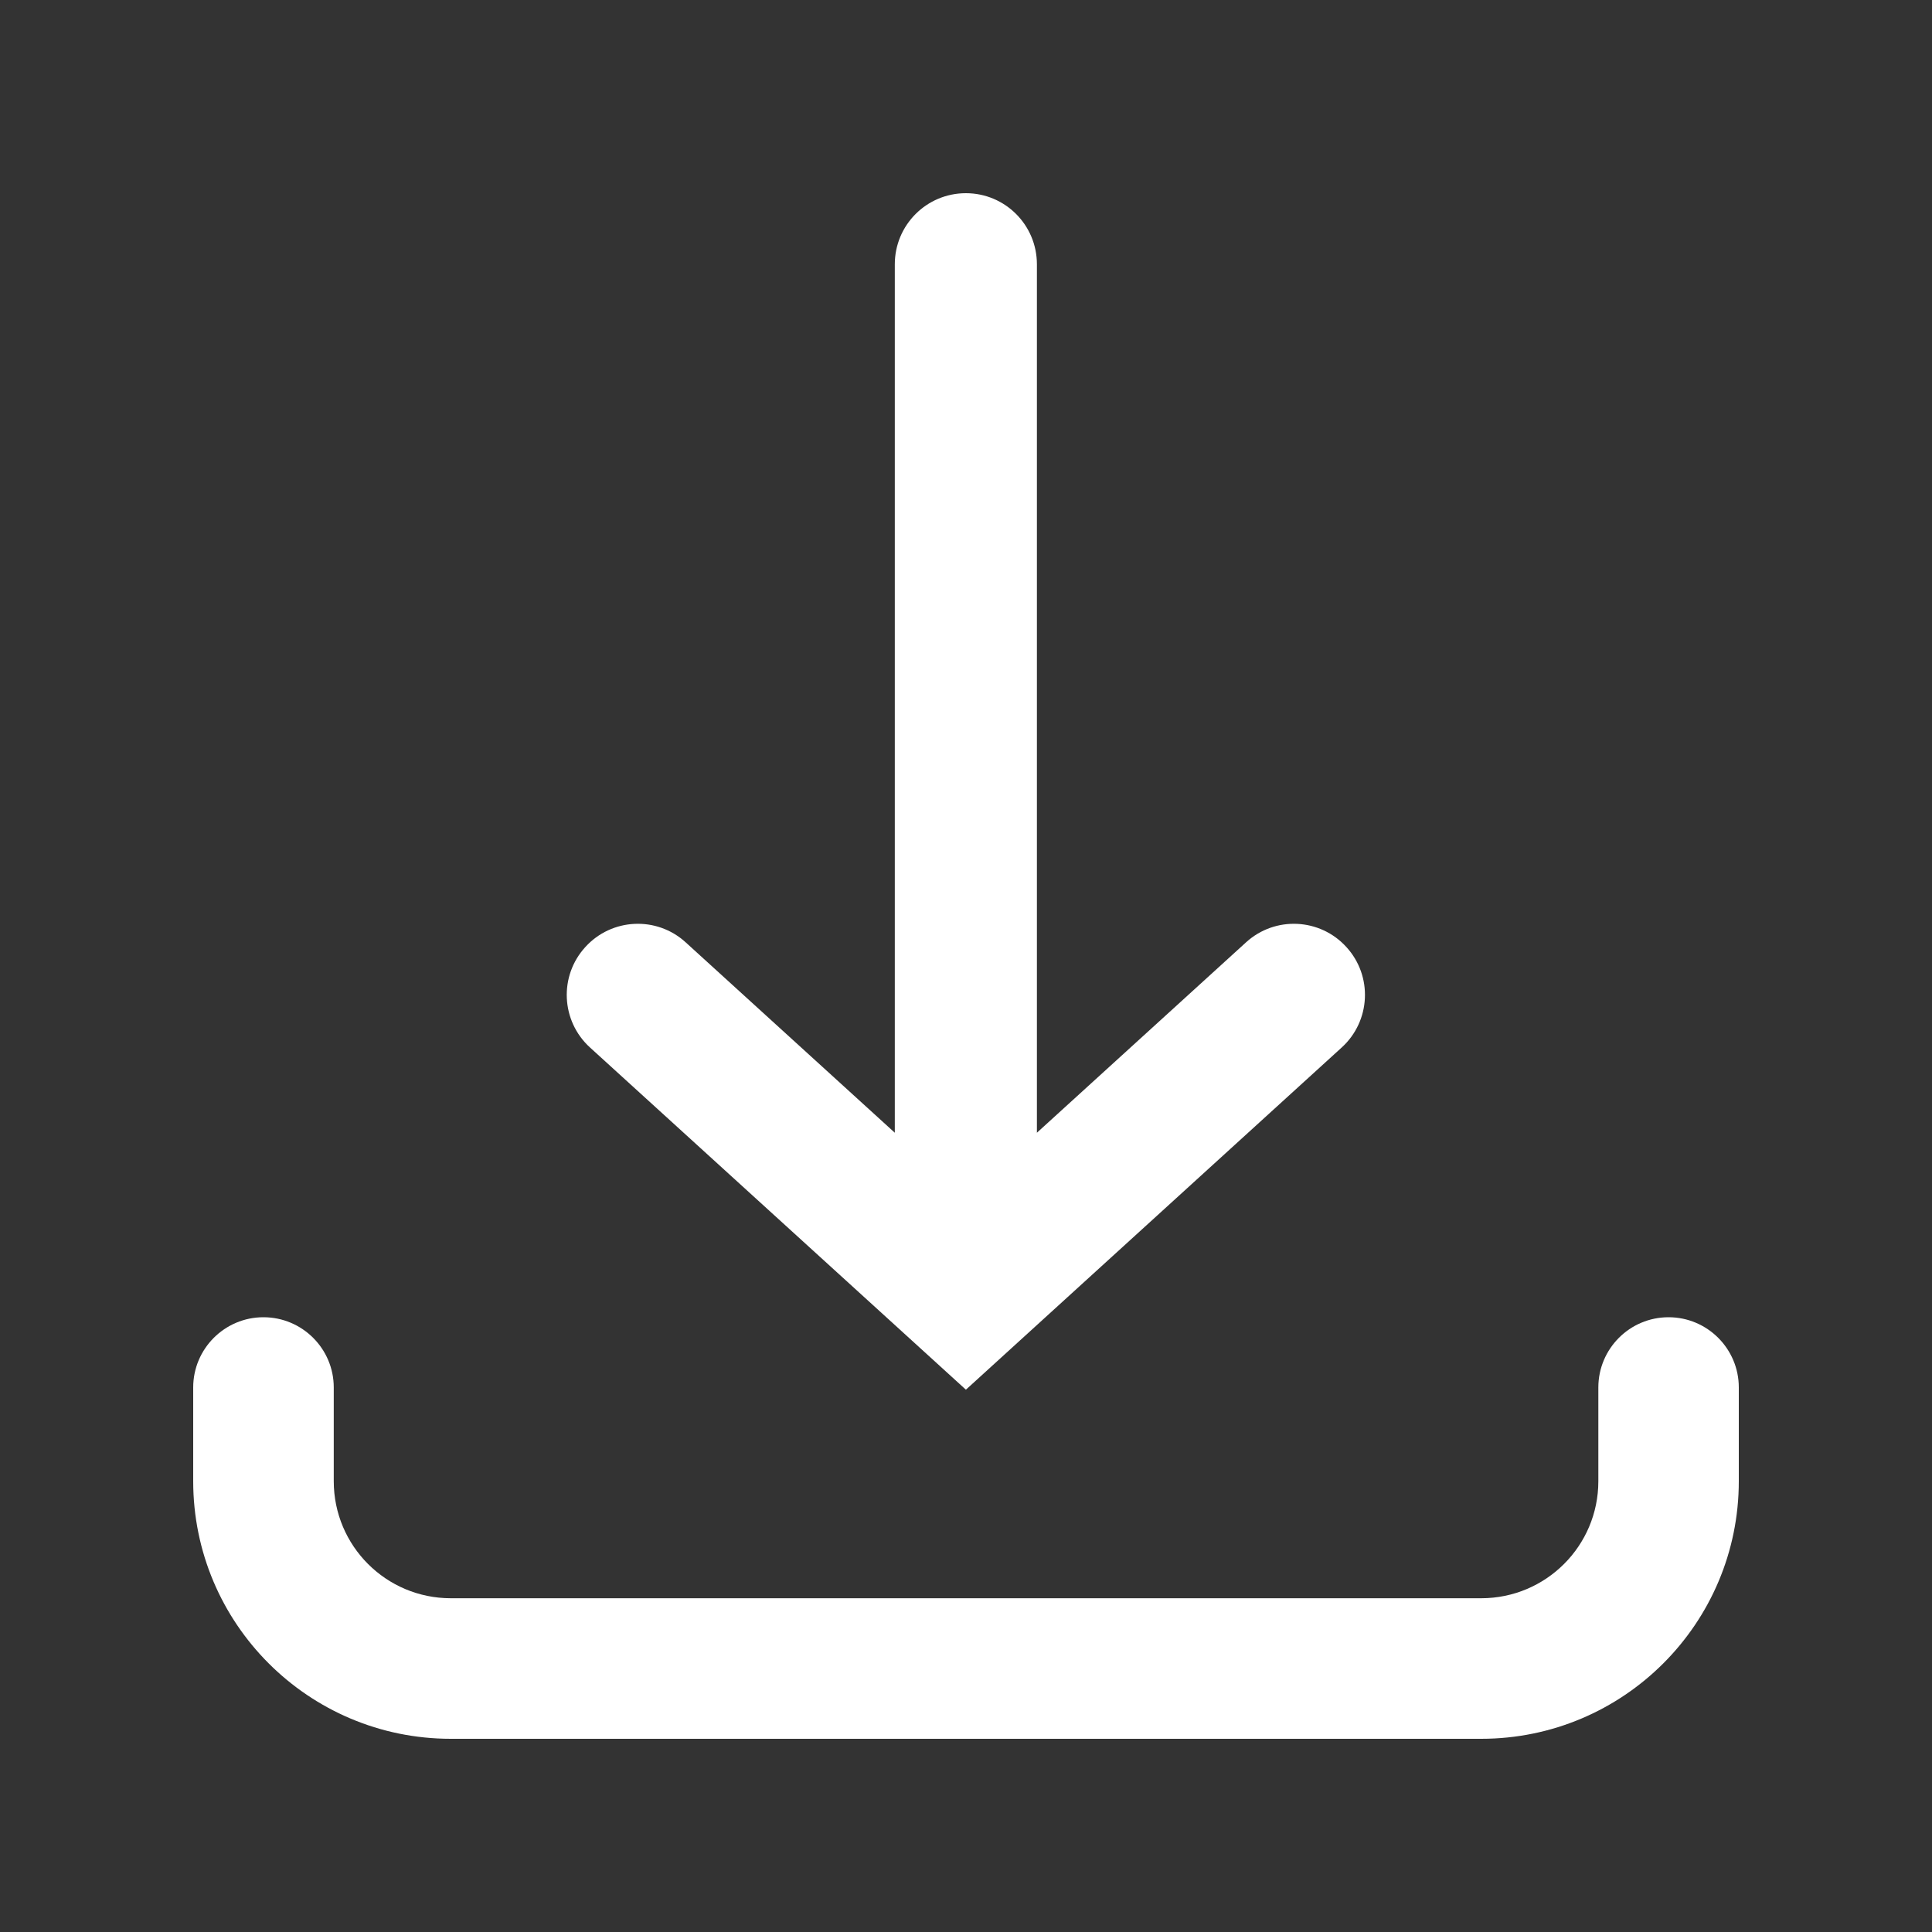 <svg width="20" height="20" viewBox="0 0 20 20" fill="none" xmlns="http://www.w3.org/2000/svg">
<rect x="0" y="0" width="20" height="20" fill="#333333" stroke="none"/>
<path fill-rule="evenodd" clip-rule="evenodd" d="M12.899 9.755C13.199 9.481 13.665 9.503 13.938 9.804C14.212 10.104 14.19 10.569 13.89 10.843L9.999 14.386L6.107 10.843C5.807 10.569 5.785 10.104 6.059 9.804C6.332 9.503 6.798 9.481 7.098 9.755L9.263 11.726V2.736C9.263 2.329 9.592 2 9.999 2C10.405 2 10.734 2.329 10.734 2.736V11.726L12.899 9.755ZM3.455 14.363C3.455 13.962 3.129 13.636 2.727 13.636C2.326 13.636 2 13.962 2 14.363V15.333C2 16.806 3.194 18 4.667 18H15.333C16.806 18 18 16.806 18 15.333V14.363C18 13.962 17.674 13.636 17.273 13.636C16.871 13.636 16.546 13.962 16.546 14.363V15.333C16.546 16.003 16.003 16.545 15.333 16.545H4.667C3.997 16.545 3.455 16.003 3.455 15.333V14.363Z" fill="white"/>
</svg>
